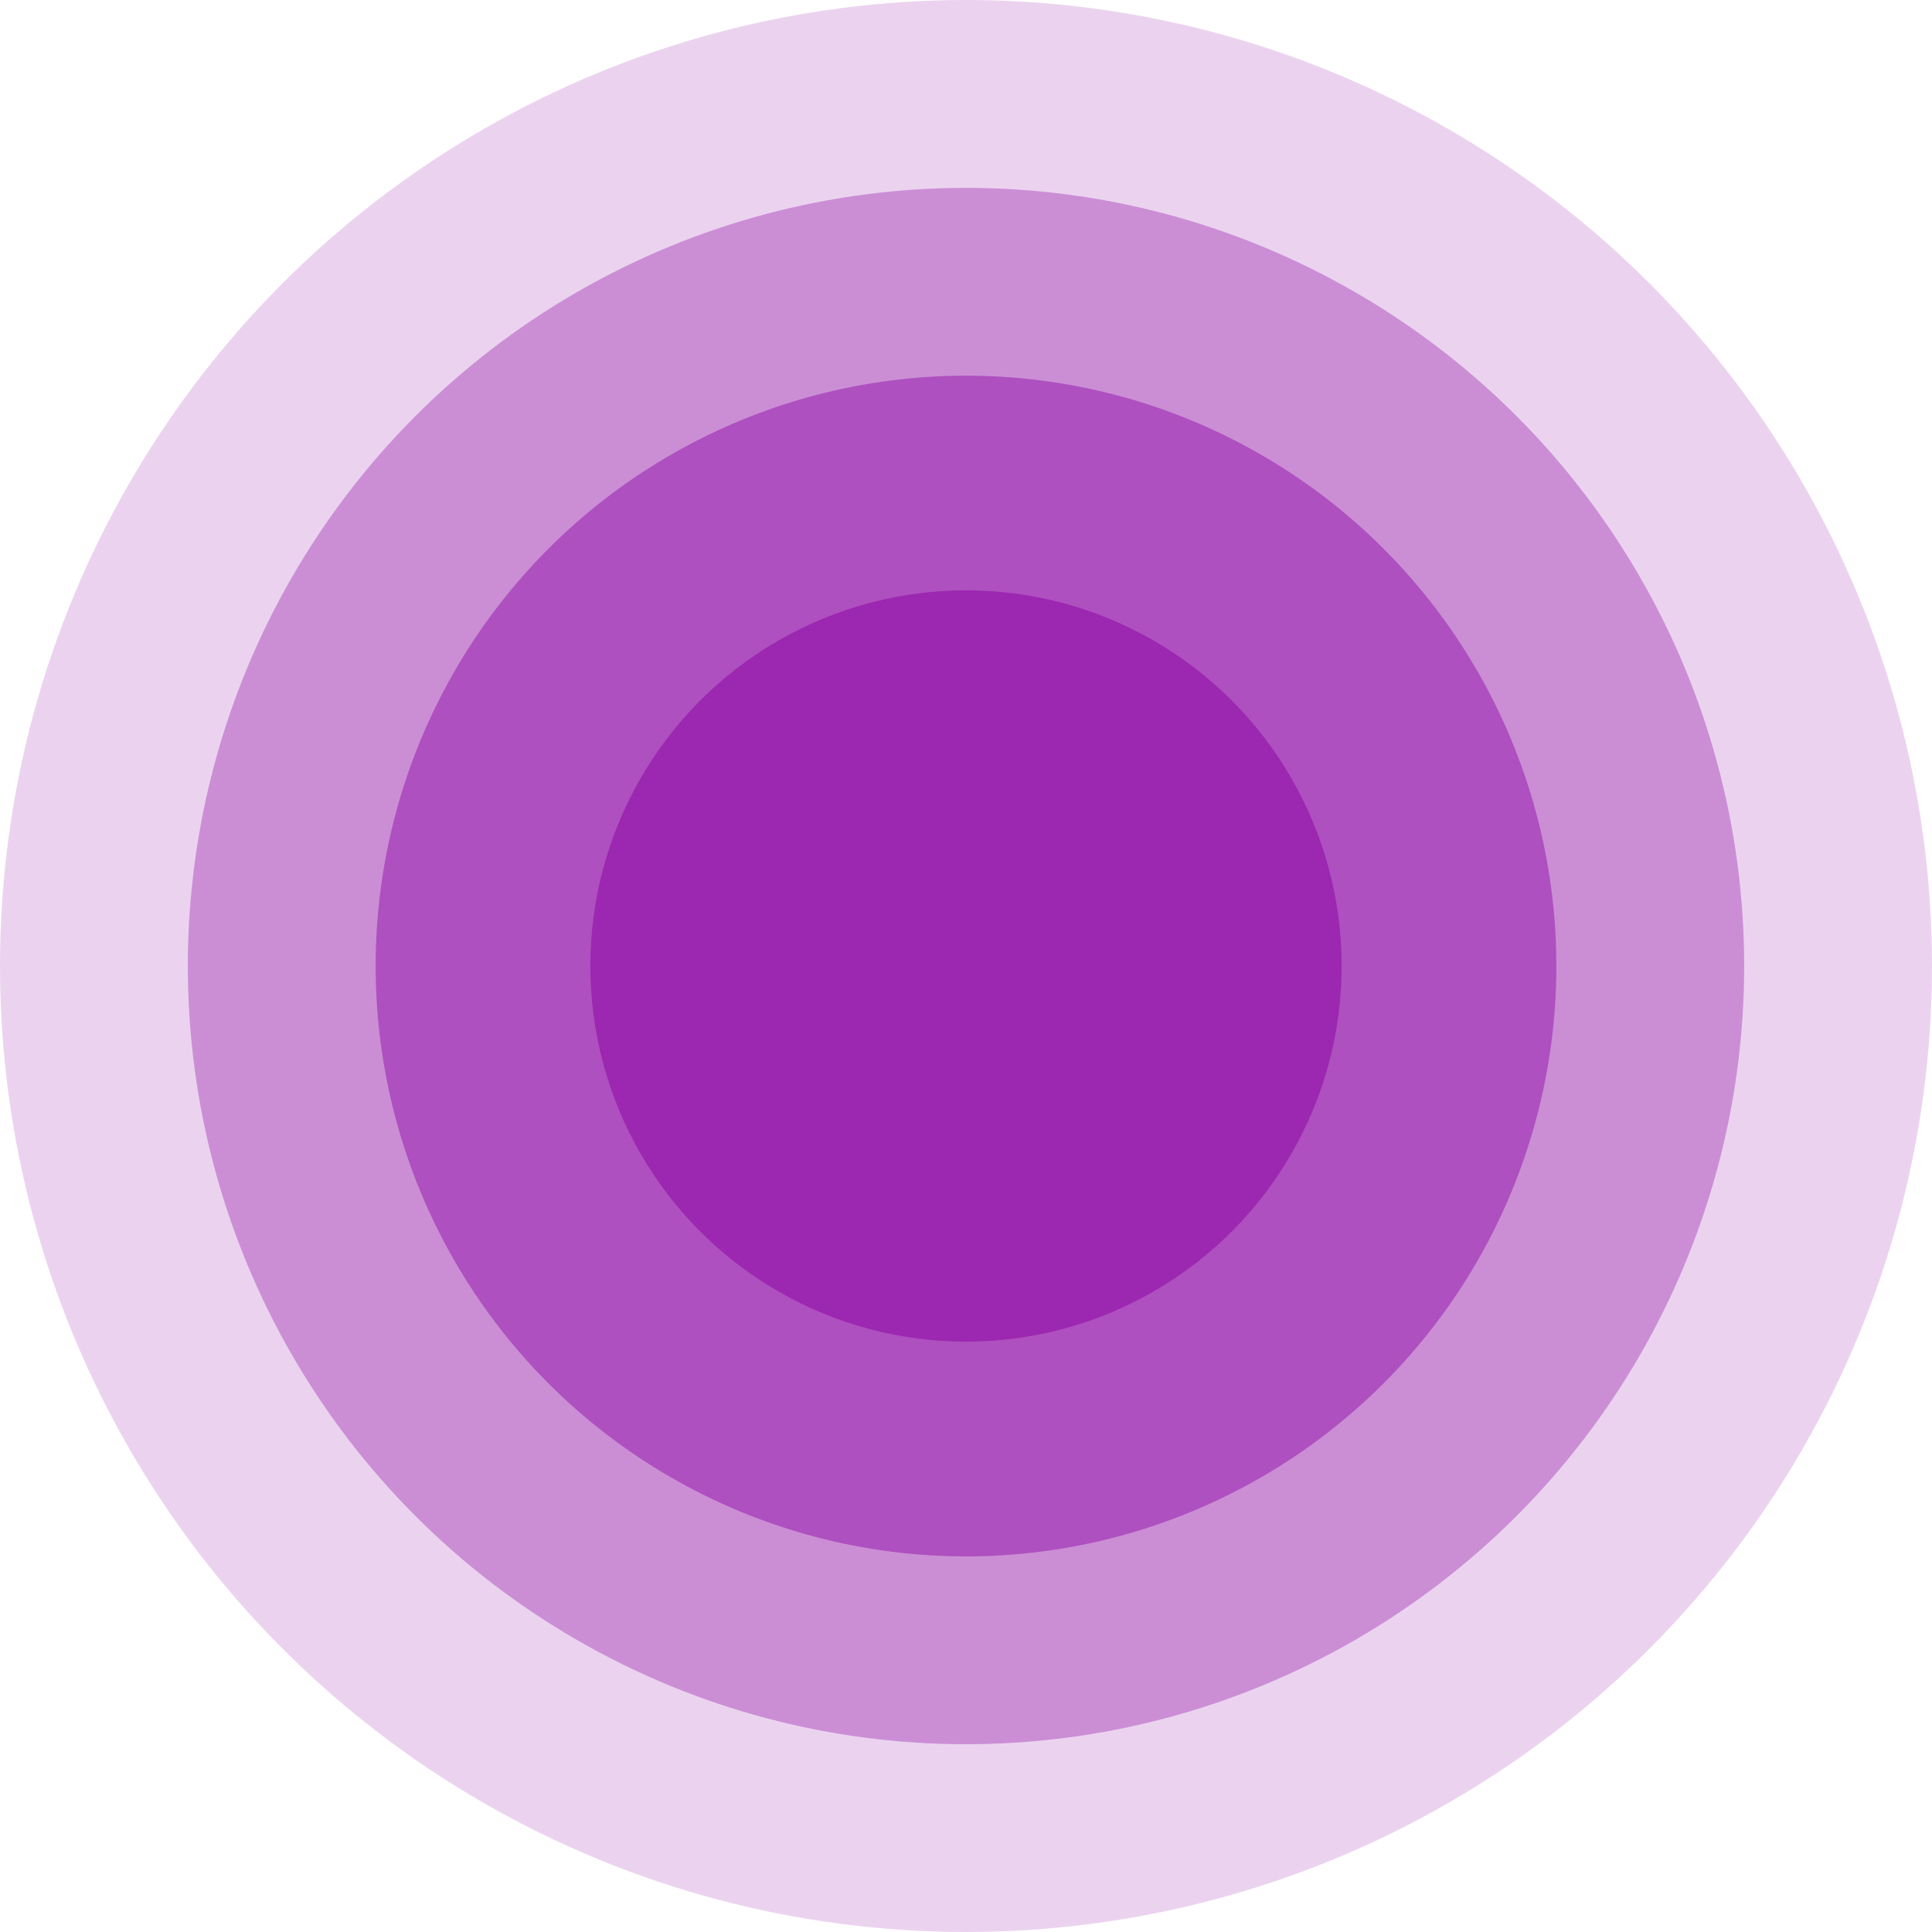 <svg xmlns="http://www.w3.org/2000/svg" width="40.898" height="40.898" viewBox="0 0 40.898 40.898"><defs><style>.a,.b,.c,.d{fill:#9c27b0;}.a{opacity:0.2;}.b{opacity:0.4;}.c{opacity:0.6;}</style></defs><circle class="a" cx="20.449" cy="20.449" r="20.449"/><circle class="b" cx="16.473" cy="16.473" r="16.473" transform="translate(3.976 3.977)"/><circle class="c" cx="12.497" cy="12.497" r="12.497" transform="translate(7.952 7.953)"/><circle class="d" cx="7.952" cy="7.952" r="7.952" transform="translate(12.497 12.497)"/></svg>